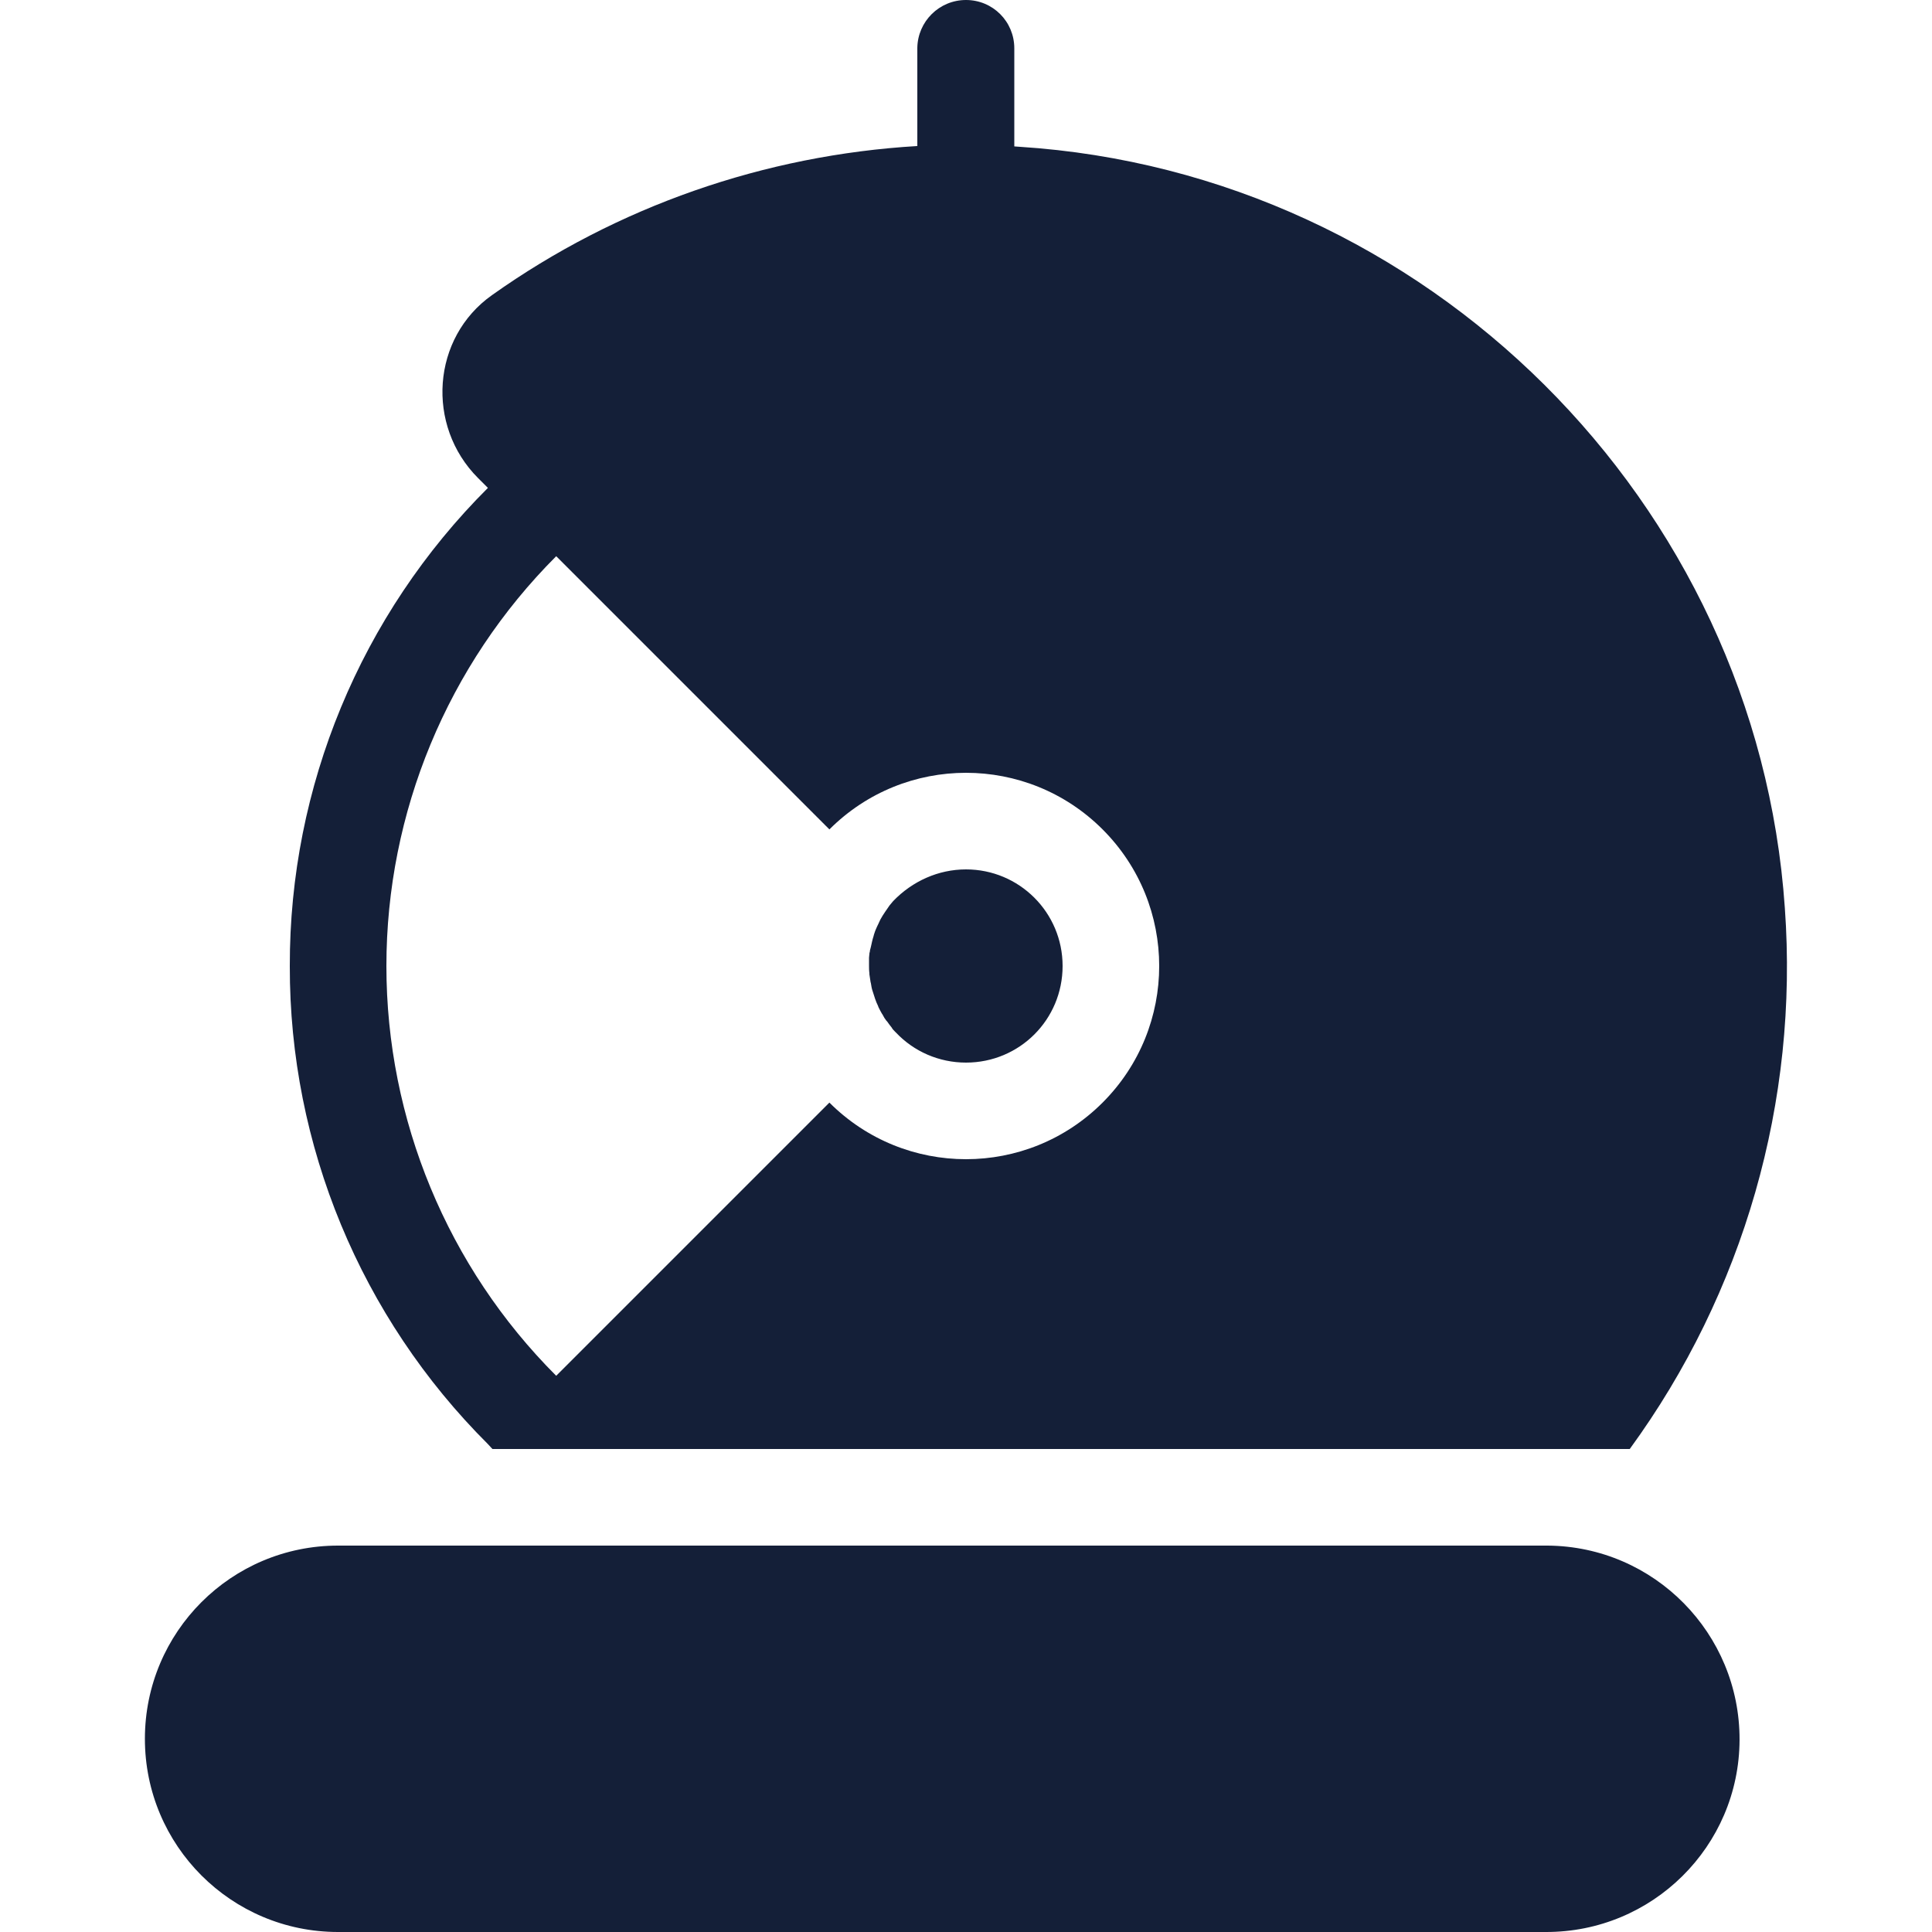 <?xml version="1.0" encoding="utf-8"?>
<!-- Generator: Adobe Illustrator 21.0.0, SVG Export Plug-In . SVG Version: 6.00 Build 0)  -->
<svg version="1.1" id="Layer_1" xmlns="http://www.w3.org/2000/svg" xmlns:xlink="http://www.w3.org/1999/xlink" x="0px" y="0px"
	 viewBox="0 0 512 512" style="enable-background:new 0 0 512 512;" xml:space="preserve">
<style type="text/css">
	.st0{fill:#141F38;}
</style>
<title>helmet_1_style_1</title>
<path class="st0" d="M256,230.4c14.1,0,25.6,11.4,25.6,25.6s-11.4,25.6-25.6,25.6c-7.1,0-13.8-2.9-18.6-8l-0.3-0.3
	c-0.3-0.3-0.6-0.6-0.8-1l0,0c-0.4-0.5-0.8-1-1.2-1.6l-0.2-0.2c-0.4-0.5-0.7-1-1-1.6l-0.2-0.3c-0.3-0.5-0.6-1.1-0.9-1.7l-0.1-0.3
	c-0.6-1.2-1-2.5-1.4-3.8l-0.1-0.3c-0.2-0.6-0.3-1.3-0.4-1.9l-0.1-0.4c-0.1-0.6-0.2-1.3-0.3-2c0-0.1,0-0.2,0-0.3
	c-0.1-0.7-0.1-1.4-0.1-2.1c0-0.5,0-1,0-1.5c0-0.2,0-0.3,0-0.5c0-0.4,0.1-0.7,0.1-1c0-0.2,0-0.3,0.1-0.5c0-0.3,0.1-0.7,0.2-1
	c0-0.1,0.1-0.3,0.1-0.4c0.2-0.9,0.4-1.9,0.7-2.8l0.1-0.4c0.1-0.3,0.2-0.6,0.3-0.9l0.2-0.5c0.1-0.3,0.3-0.6,0.4-0.9l0.2-0.4
	c0.2-0.4,0.4-0.9,0.6-1.3c0.4-0.7,0.8-1.4,1.3-2.1l0,0c0.3-0.4,0.6-0.9,0.9-1.3l0.2-0.3c0.3-0.4,0.7-0.8,1-1.2
	C241.8,233.5,248.7,230.4,256,230.4z M76.8,256c-0.1-47.5,18.8-93.1,52.5-126.7l-2.6-2.6c-13.9-13.9-12.3-37.2,3.7-48.5
	c33.1-23.5,72.2-37.1,112.7-39.5v-26C243.2,5.7,248.9,0,256,0s12.8,5.7,12.8,12.8c0,0,0,0,0,0v26l1.4,0.1
	c107.8,6.9,195.4,94,202.8,201.7c3.7,51.2-10.9,102-41.1,143.4H130.5l-1.2-1.3C95.6,349.1,76.7,303.5,76.8,256z M102.4,256
	c0,40.7,16.2,79.8,45,108.6l72.4-72.4c20,20,52.4,20,72.4,0c20-20,20-52.4,0-72.4c-20-20-52.4-20-72.4,0l-72.4-72.4
	C118.6,176.2,102.4,215.3,102.4,256z M410.1,409.6H89.6c-28.3,0-51.2,22.9-51.2,51.2S61.3,512,89.6,512h320
	c28.3,0.1,51.3-22.7,51.4-50.9S438.4,409.8,410.1,409.6L410.1,409.6z"/>
</svg>
